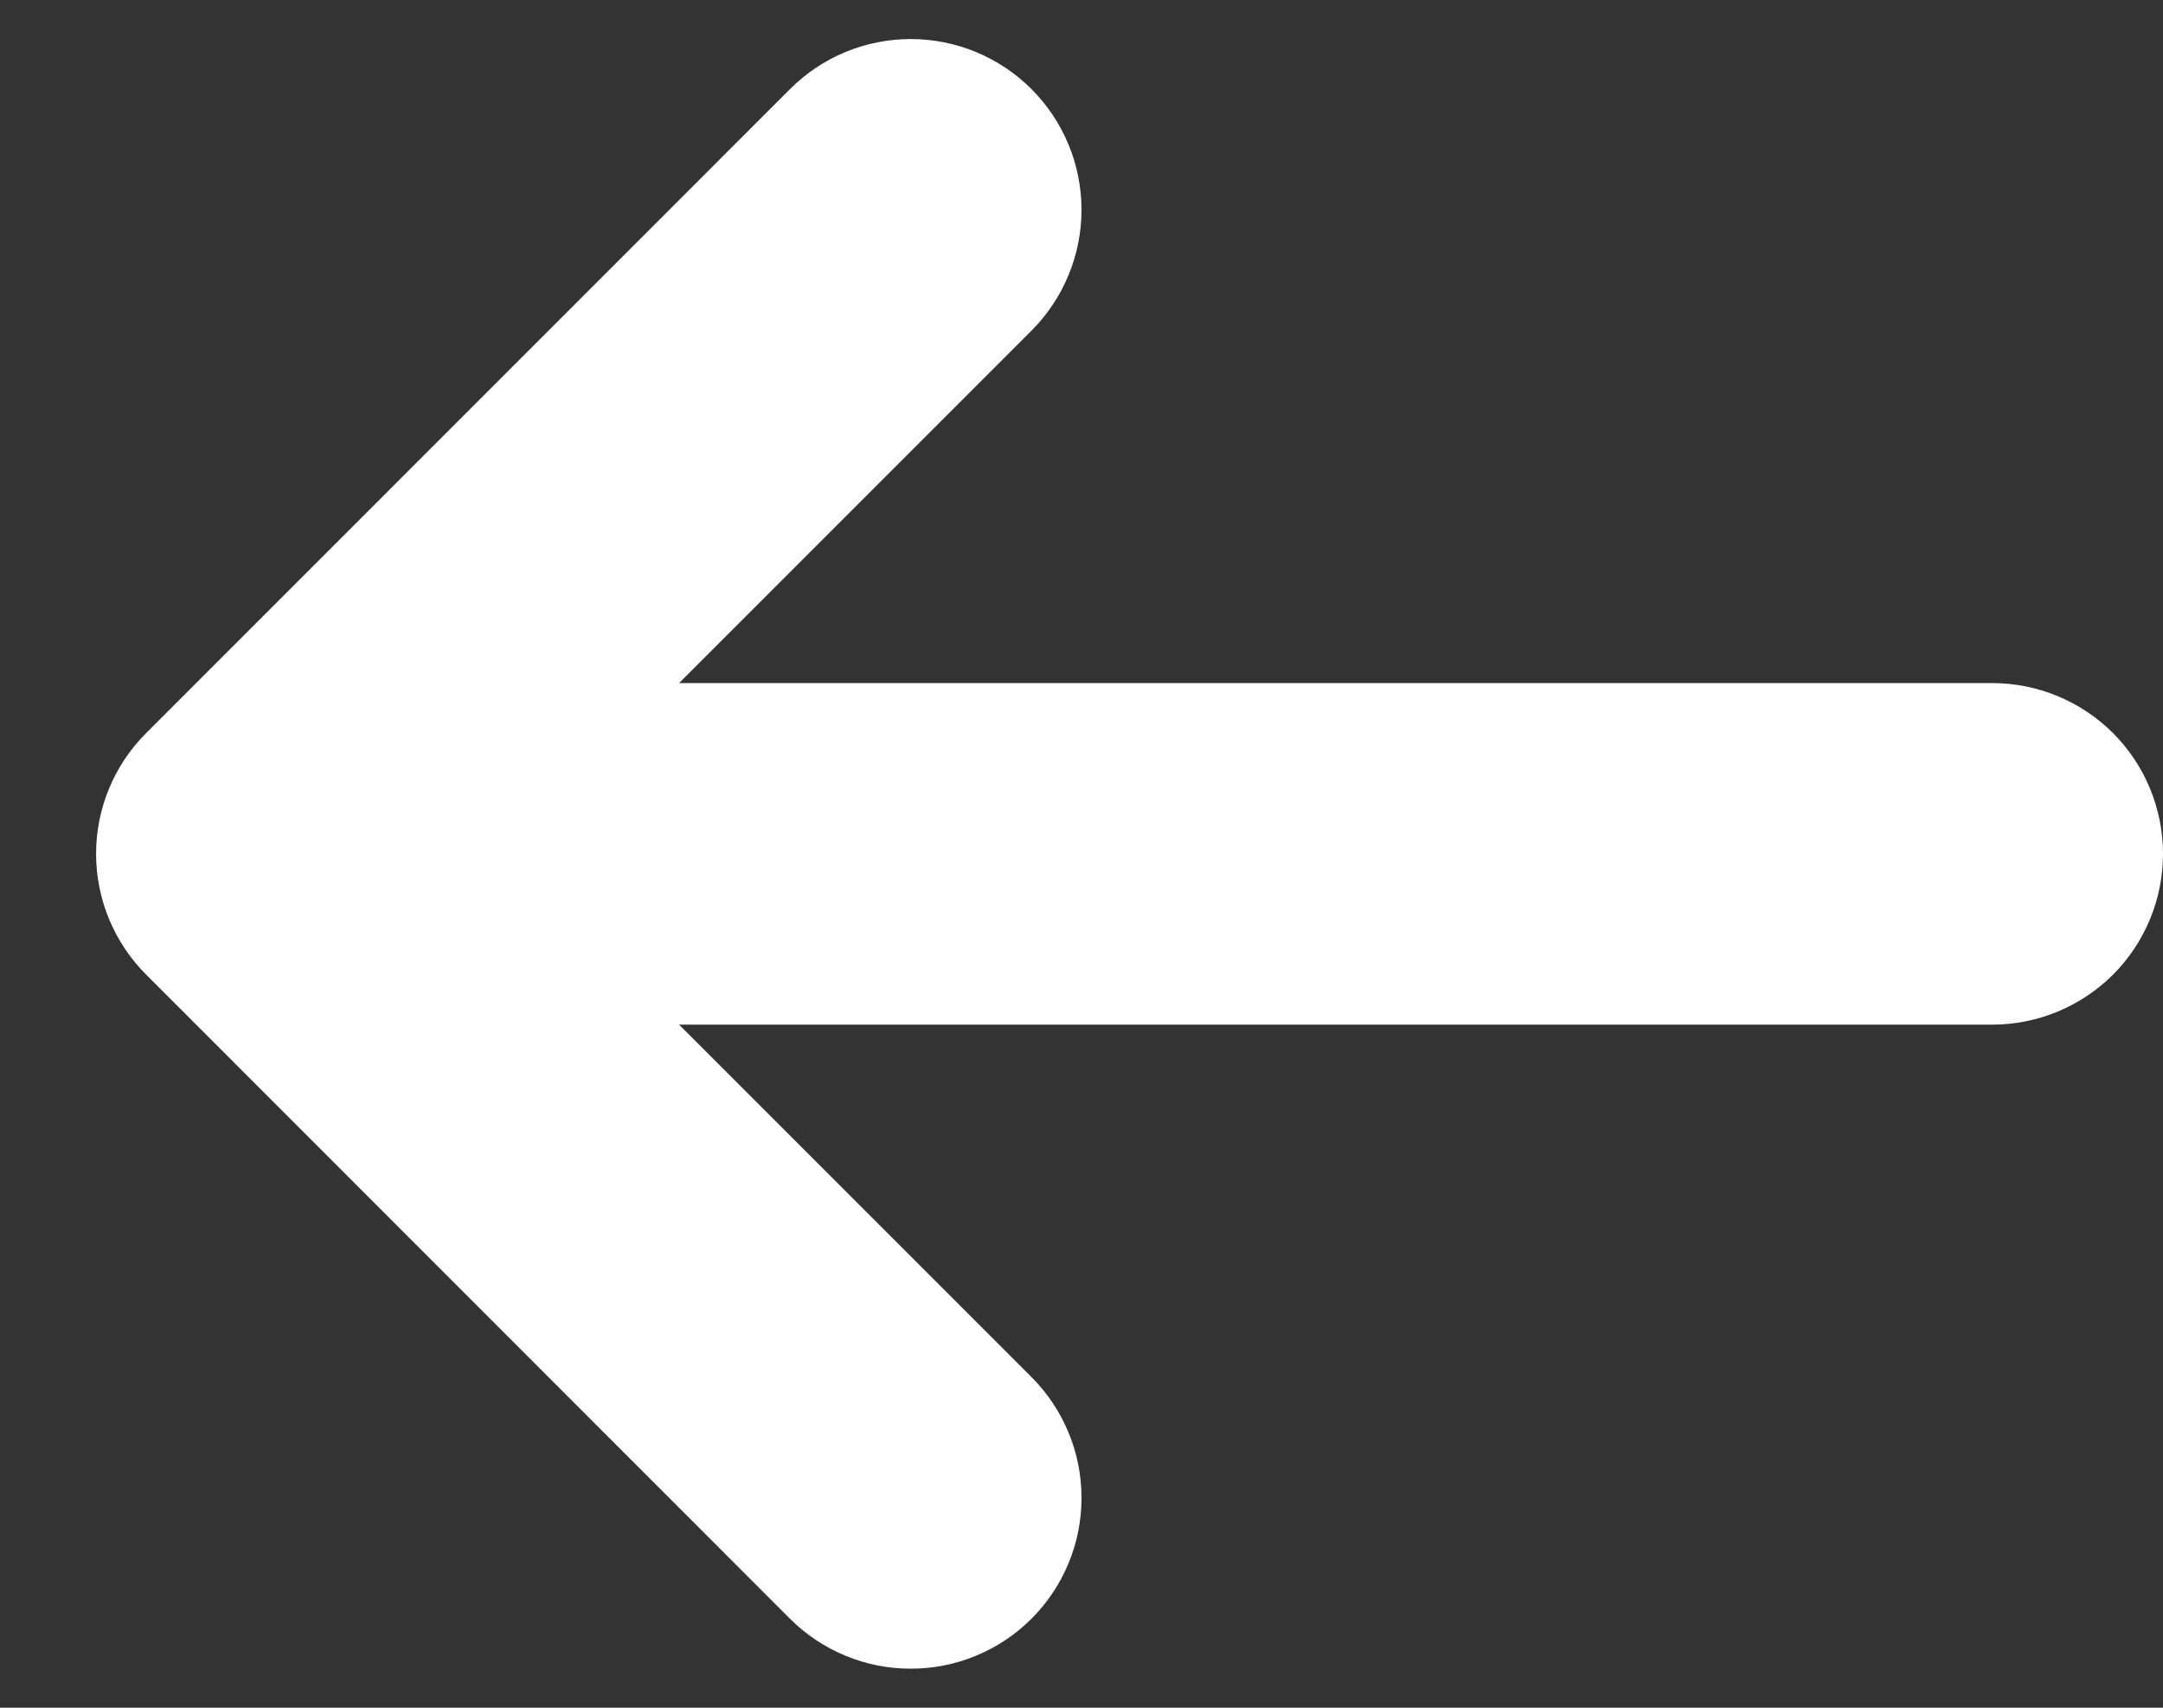 <svg width="19" height="15" viewBox="0 0 19 15" fill="none" xmlns="http://www.w3.org/2000/svg">
<rect x="0" y="0" width="19" height="15" fill="#333333" stroke="none"/>
<path d="M1.283 6.44C1.002 6.721 0.844 7.102 0.844 7.5C0.844 7.897 1.002 8.279 1.283 8.56L6.939 14.218C7.078 14.357 7.244 14.468 7.426 14.543C7.608 14.619 7.803 14.657 8 14.657C8.197 14.657 8.392 14.619 8.574 14.543C8.756 14.468 8.922 14.357 9.061 14.218C9.2 14.079 9.311 13.913 9.386 13.731C9.462 13.549 9.5 13.354 9.5 13.157C9.5 12.96 9.462 12.765 9.386 12.583C9.311 12.401 9.2 12.235 9.061 12.096L5.965 9H17.5C17.898 9 18.279 8.842 18.561 8.561C18.842 8.279 19 7.898 19 7.5C19 7.102 18.842 6.721 18.561 6.439C18.279 6.158 17.898 6 17.5 6H5.965L9.061 2.904C9.342 2.622 9.5 2.241 9.5 1.843C9.5 1.445 9.342 1.064 9.06 0.782C8.779 0.501 8.397 0.343 8 0.343C7.602 0.343 7.22 0.501 6.939 0.783L1.283 6.44Z" fill="white"/>
</svg>
